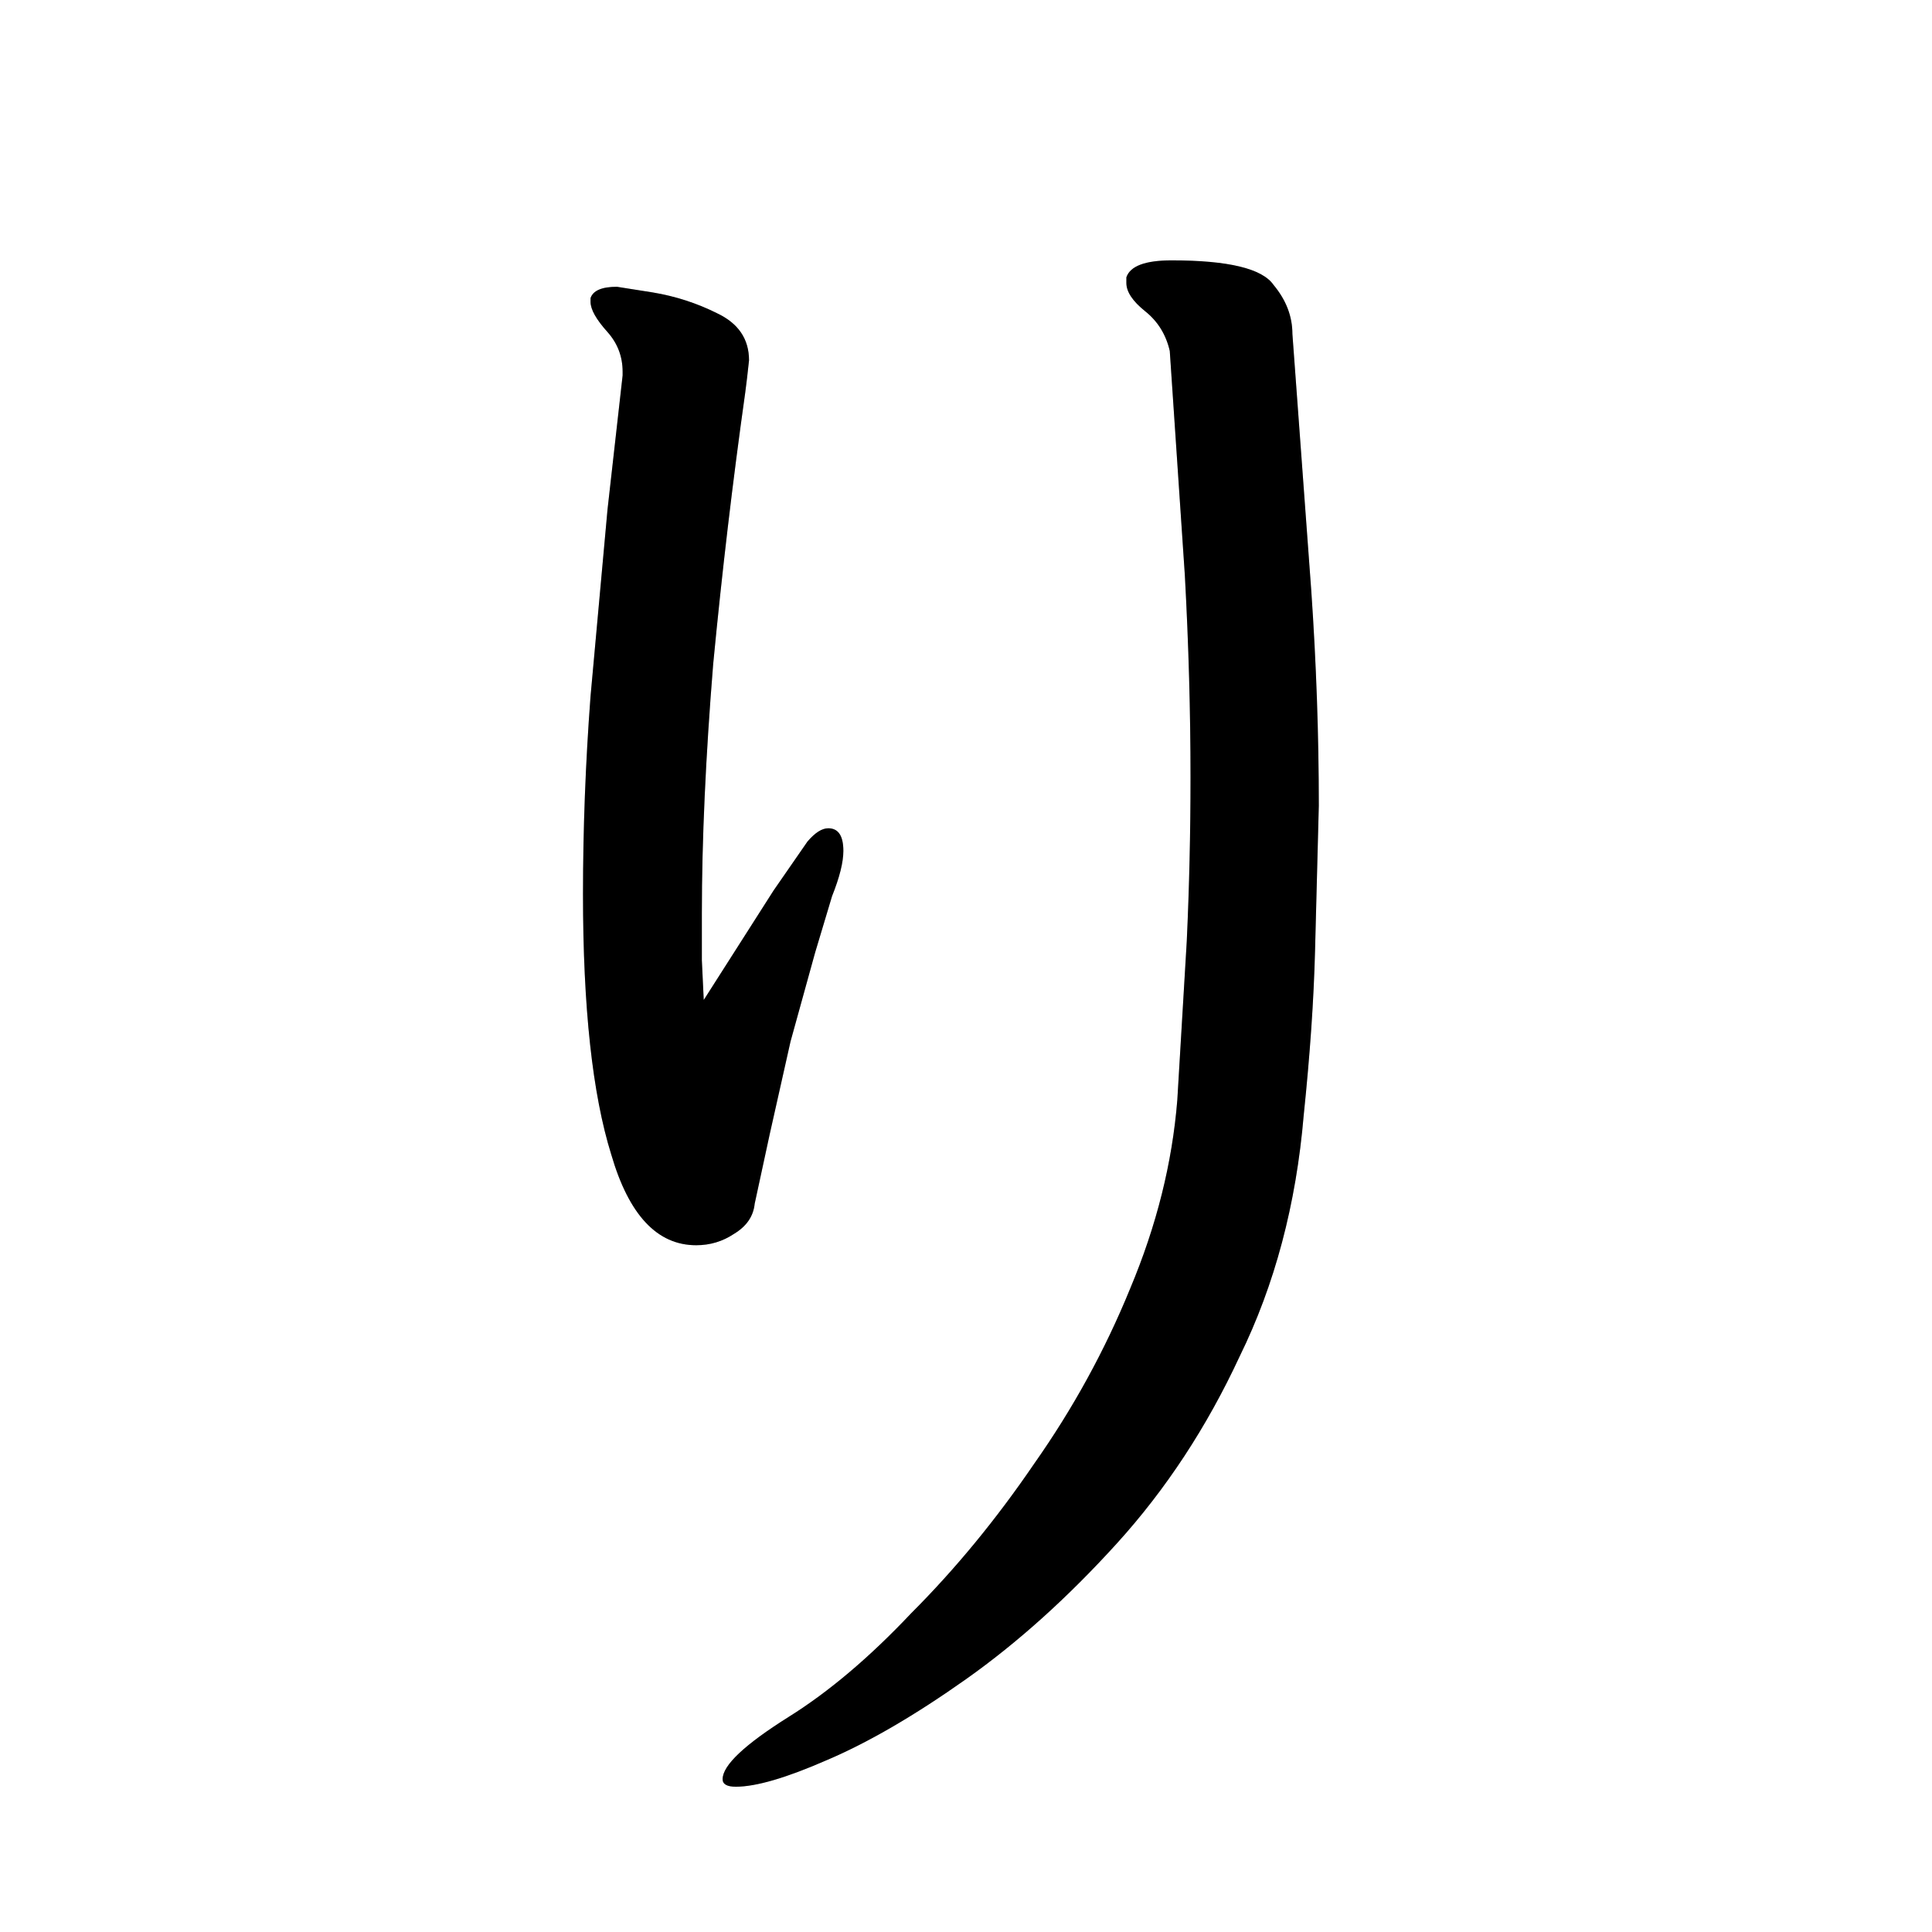 <svg data-strokesvg="り" viewBox="0 0 1024 1024" xmlns="http://www.w3.org/2000/svg">
  <defs>
    <clipPath id="308ac">
      <use href="#308aa"/>
    </clipPath>
    <clipPath id="308ad">
      <use href="#308ab"/>
    </clipPath>
  </defs>
  <g data-strokesvg="shadows" style="fill:#ccc">
    <path id="308aa" d="M330 197v2l-8 71-9 99q-4 53-4 105 0 90 15 138 14 48 45 48 11 0 20-6 10-6 11-16l8-37 11-49 13-47 9-30q6-15 6-24 0-12-8-12-5 0-11 7l-18 26-37 58-1-21v-25q0-58 6-132 7-73 17-144l1-8 1-9q0-17-17-25-16-8-34-11l-19-3q-12 0-14 6v2q0 6 9 16 8 9 8 21z"/>
    <path id="308ab" d="M597 147v3q0 7 10 15t13 21l8 119q3 55 3 107 0 44-2 87l-5 84q-4 50-25 100-20 49-51 93-30 44-65 79-33 35-65 55-35 22-35 33 0 4 7 4 16 0 48-14 33-14 74-43t80-72q39-43 65-99 28-57 34-128 5-48 6-87l2-77q0-56-4-114l-10-136q0-14-10-26-9-13-54-13-21 0-24 9z"/>
  </g>
  <g data-strokesvg="strokes" style="stroke:#000;fill:none;stroke-width:128;stroke-linecap:round">
    <path style="--i:0" d="M270 105c171 107-26 379 62 530l91-141" clip-path="url(#308ac)"/>
    <path style="--i:1" d="M556 95c243 173 74 795-122 821" clip-path="url(#308ad)"/>
  </g>
</svg>
